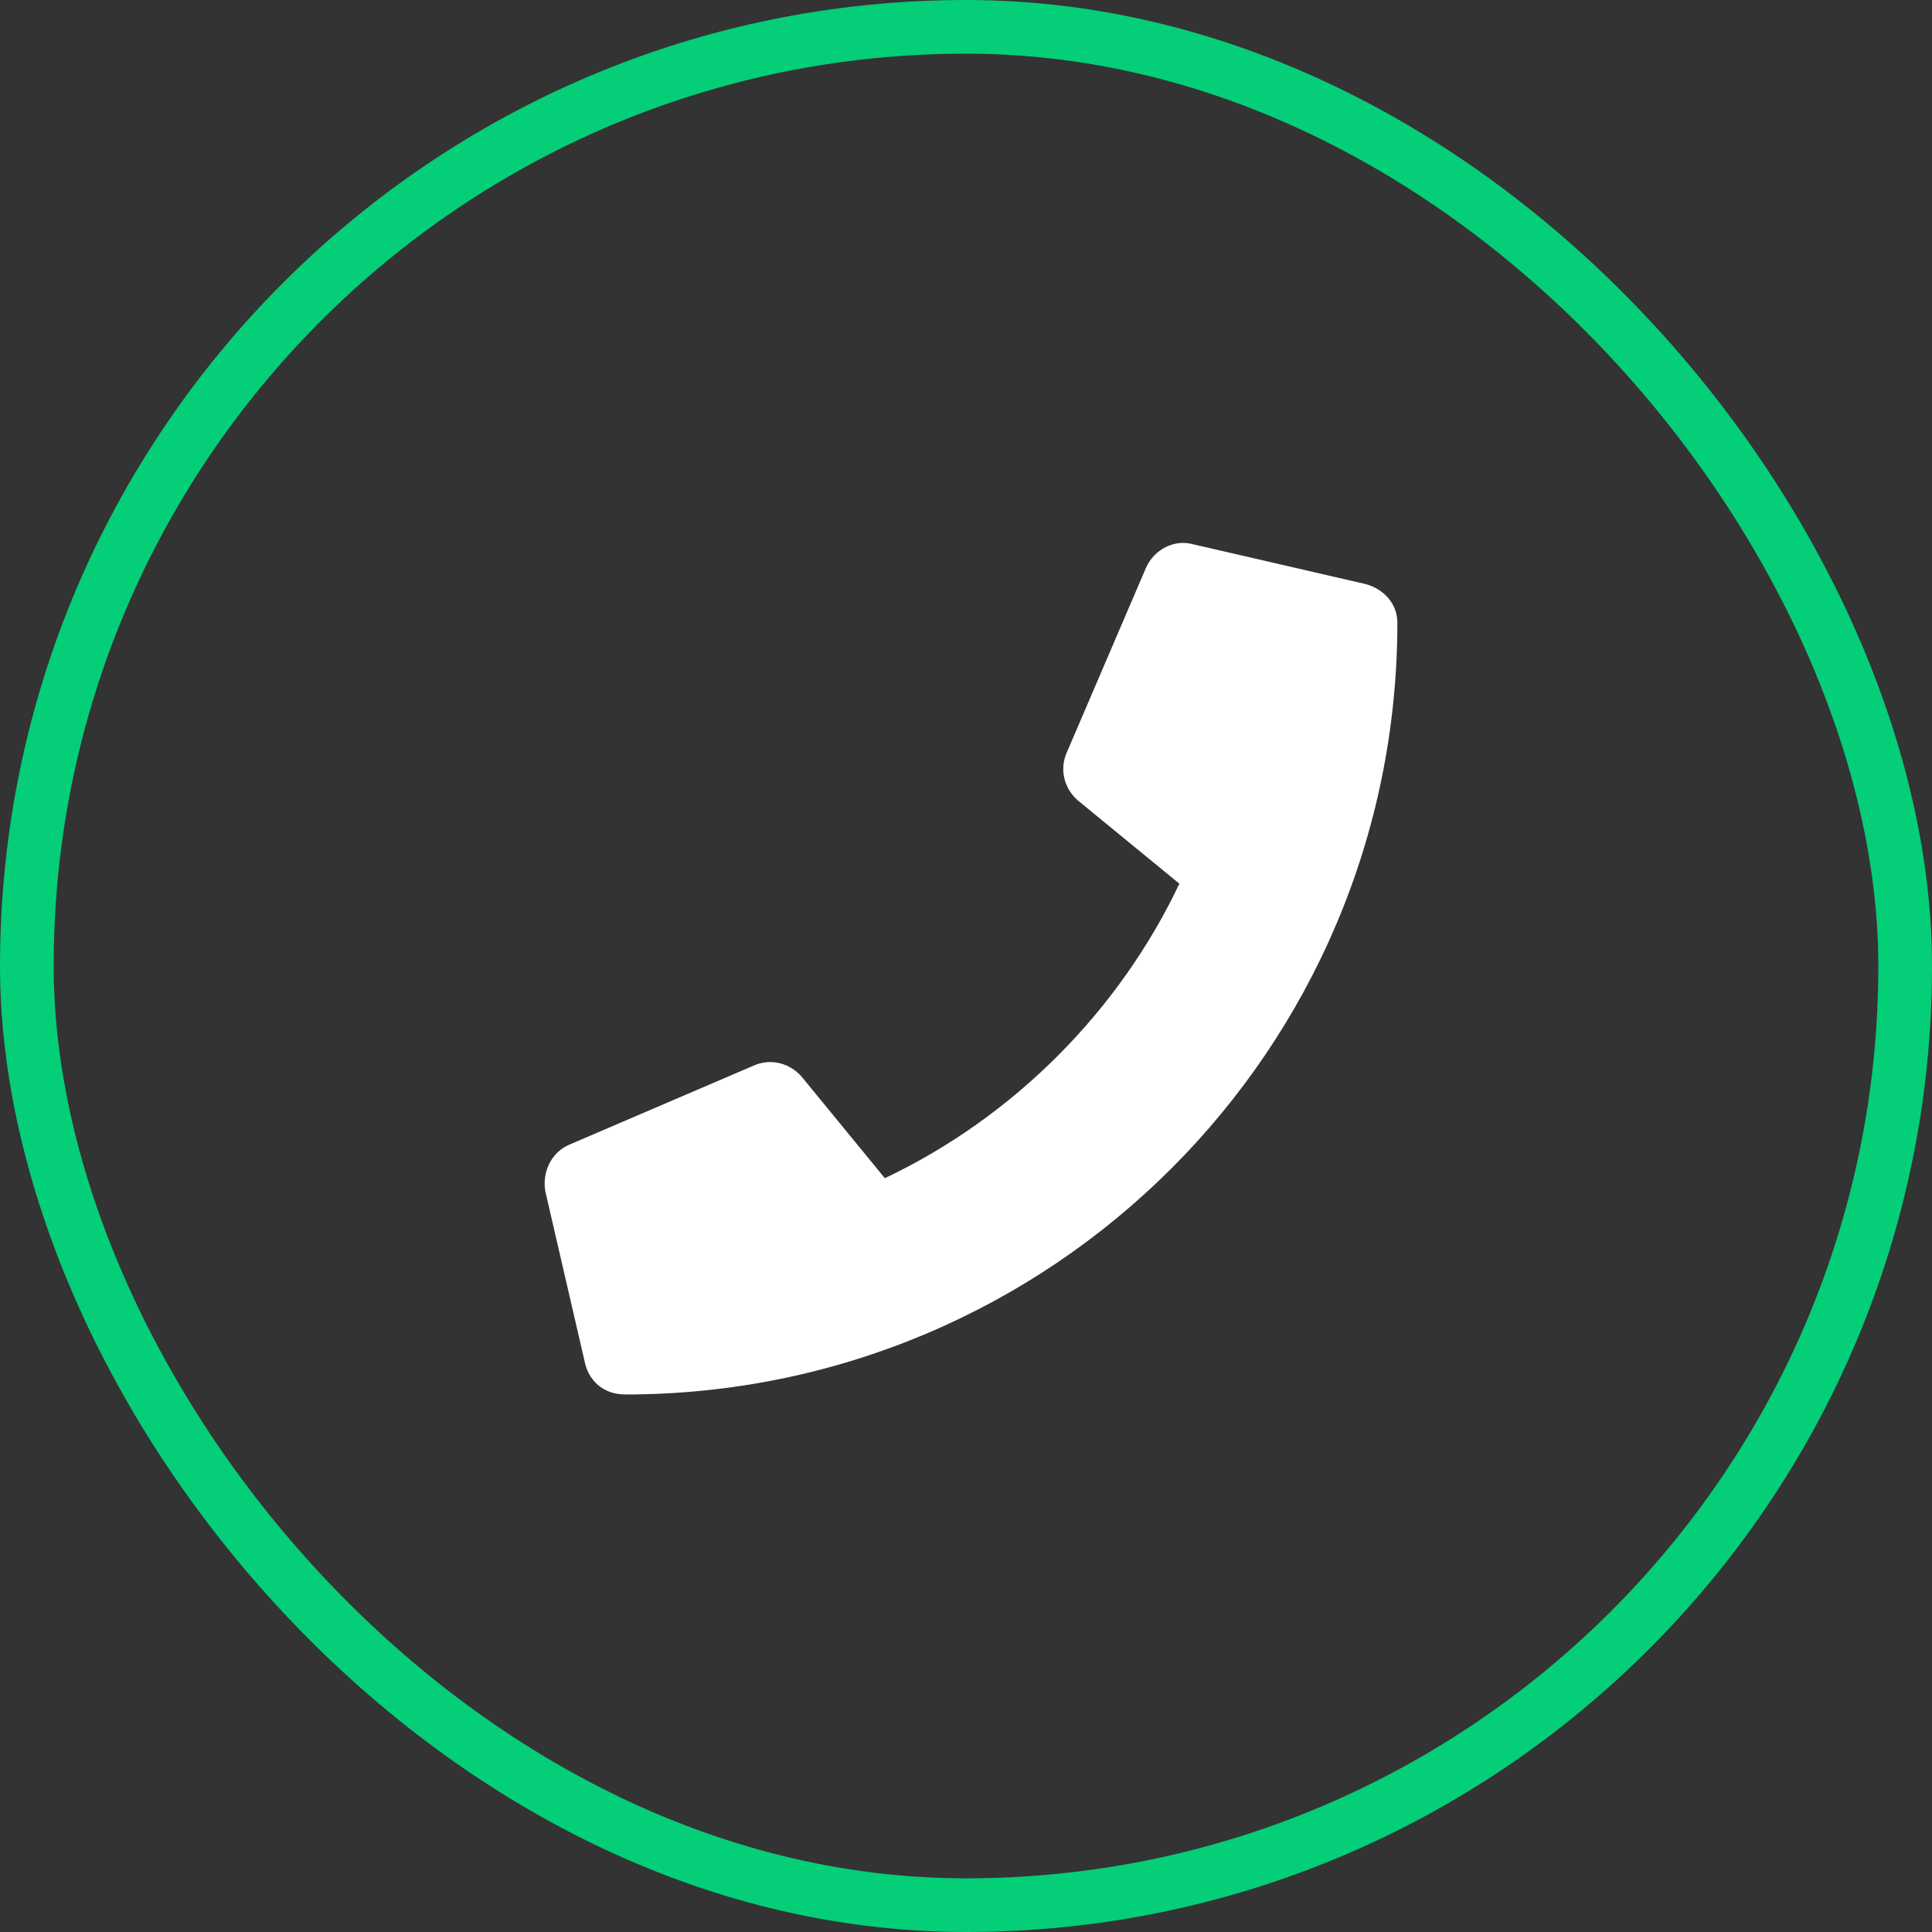 <svg width="36" height="36" viewBox="0 0 36 36" fill="none" xmlns="http://www.w3.org/2000/svg">
<rect x="0" y="0" width="36" height="36" fill="#333333" stroke="none"/>
<rect x="0.5" y="0.5" width="35" height="35" rx="17.5" stroke="#04CE78"/>
<path d="M25.448 10.884C25.79 10.977 26.038 11.257 26.038 11.598C26.038 19.566 19.588 25.984 11.651 25.984C11.279 25.984 11 25.767 10.907 25.426L10.162 22.202C10.101 21.861 10.255 21.488 10.597 21.334L14.069 19.845C14.379 19.721 14.72 19.814 14.937 20.062L16.488 21.954C18.906 20.806 20.86 18.822 21.976 16.466L20.084 14.915C19.836 14.698 19.743 14.357 19.867 14.047L21.356 10.575C21.511 10.233 21.883 10.047 22.224 10.14L25.448 10.884Z" fill="white"/>
</svg>
